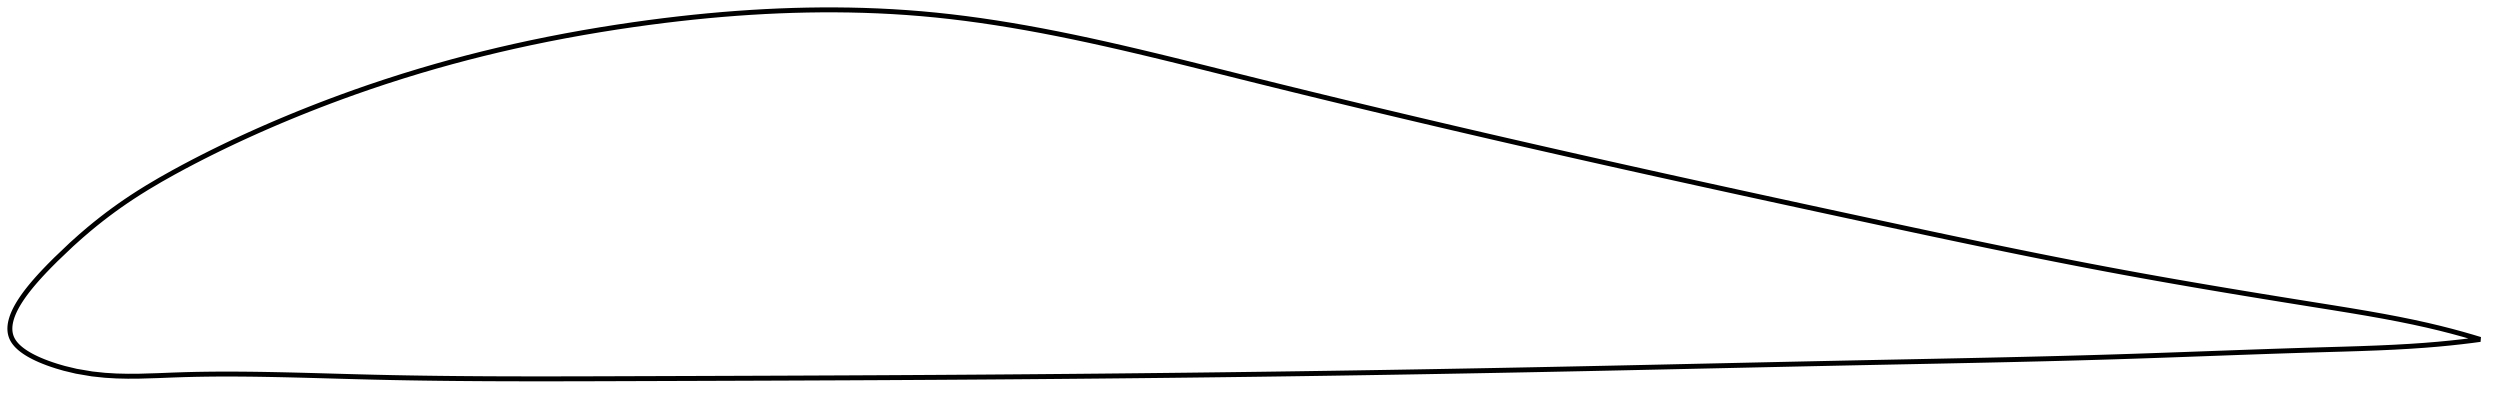 <?xml version="1.0" encoding="utf-8" ?>
<svg baseProfile="full" height="161.518" version="1.1" width="1013.046" xmlns="http://www.w3.org/2000/svg" xmlns:ev="http://www.w3.org/2001/xml-events" xmlns:xlink="http://www.w3.org/1999/xlink"><defs /><polygon fill="none" points="1005.046,137.538 1001.762,136.55 997.716,135.388 993.351,134.203 988.626,132.998 983.504,131.782 977.967,130.562 972.018,129.347 965.693,128.146 959.058,126.965 952.2,125.808 945.208,124.67 938.151,123.542 931.067,122.406 923.969,121.261 916.869,120.106 909.773,118.941 902.689,117.764 895.622,116.574 888.574,115.372 881.546,114.154 874.537,112.919 867.547,111.666 860.569,110.391 853.6,109.093 846.633,107.77 839.66,106.424 832.678,105.054 825.682,103.66 818.667,102.245 811.631,100.808 804.57,99.351 797.483,97.875 790.369,96.381 783.228,94.87 776.06,93.345 768.868,91.807 761.653,90.259 754.419,88.703 747.171,87.142 739.914,85.577 732.652,84.008 725.391,82.435 718.134,80.861 710.883,79.284 703.641,77.705 696.41,76.124 689.192,74.541 681.986,72.955 674.792,71.367 667.612,69.777 660.443,68.182 653.284,66.584 646.133,64.981 638.987,63.372 631.845,61.756 624.701,60.133 617.554,58.501 610.399,56.86 603.236,55.208 596.063,53.546 588.879,51.873 581.685,50.189 574.481,48.494 567.269,46.788 560.052,45.071 552.832,43.345 545.614,41.609 538.402,39.865 531.202,38.114 524.019,36.357 516.86,34.596 509.733,32.833 502.643,31.069 495.6,29.309 488.608,27.563 481.673,25.839 474.799,24.146 467.989,22.491 461.245,20.881 454.567,19.321 447.957,17.818 441.413,16.377 434.936,15.001 428.524,13.695 422.175,12.462 415.887,11.306 409.658,10.229 403.486,9.233 397.367,8.322 391.299,7.496 385.279,6.759 379.304,6.112 373.371,5.556 367.476,5.092 361.619,4.714 355.797,4.42 350.005,4.205 344.242,4.066 338.501,4.0 332.779,4.005 327.07,4.078 321.368,4.217 315.666,4.421 309.958,4.689 304.236,5.019 298.49,5.412 292.711,5.867 286.888,6.386 281.007,6.968 275.053,7.618 269.008,8.336 262.852,9.129 256.555,10 250.086,10.958 243.398,12.017 236.443,13.194 229.172,14.509 221.866,15.921 214.963,17.341 208.343,18.782 201.921,20.257 195.622,21.779 189.375,23.363 183.113,25.028 176.76,26.797 170.216,28.705 163.34,30.806 156.045,33.143 149.543,35.322 143.752,37.34 138.552,39.214 133.813,40.974 129.432,42.644 125.339,44.244 121.476,45.788 117.799,47.29 114.278,48.757 110.875,50.203 107.569,51.635 104.35,53.055 101.184,54.478 98.041,55.915 94.904,57.377 91.76,58.869 88.582,60.406 85.33,62.01 81.963,63.705 78.426,65.523 74.607,67.535 70.291,69.871 64.991,72.849 59.804,75.916 56.322,78.079 53.408,79.964 50.884,81.655 48.435,83.352 46.038,85.071 43.647,86.843 41.216,88.706 38.689,90.711 35.967,92.949 32.868,95.6 28.975,99.084 22.608,105.151 19.976,107.792 18.073,109.765 16.497,111.451 15.132,112.96 13.912,114.355 12.824,115.642 11.852,116.836 10.95,117.986 10.102,119.113 9.346,120.166 8.633,121.206 7.994,122.188 7.419,123.123 6.906,124.007 6.451,124.845 6.028,125.678 5.623,126.546 5.239,127.454 4.887,128.399 4.579,129.37 4.329,130.346 4.148,131.302 4.04,132.207 4.0,133.037 4.017,133.785 4.079,134.459 4.178,135.076 4.31,135.654 4.489,136.248 4.714,136.84 4.985,137.422 5.3,137.986 5.65,138.526 6.067,139.088 6.538,139.648 7.065,140.207 7.651,140.765 8.295,141.323 9.004,141.881 9.777,142.439 10.599,142.984 11.527,143.553 12.552,144.132 13.683,144.722 14.882,145.301 16.092,145.845 17.598,146.472 19.314,147.13 20.947,147.709 23.029,148.388 26,149.255 30.937,150.438 37.361,151.528 42.538,152.076 47.234,152.355 51.816,152.459 56.357,152.435 64.14,152.204 70.044,151.971 74.979,151.805 79.445,151.697 83.605,151.629 87.546,151.591 91.409,151.577 95.193,151.584 98.928,151.608 102.718,151.648 106.543,151.703 110.435,151.773 114.45,151.856 118.644,151.954 123.038,152.065 127.7,152.191 132.701,152.331 138.22,152.487 144.51,152.66 151.861,152.847 159.021,153.004 165.626,153.127 171.893,153.225 177.929,153.304 183.817,153.367 189.628,153.417 195.419,153.456 201.224,153.484 207.087,153.504 213.042,153.515 219.132,153.518 225.4,153.514 231.895,153.504 238.655,153.489 245.718,153.468 253.113,153.444 260.402,153.42 267.502,153.397 274.466,153.374 281.332,153.351 288.134,153.328 294.899,153.304 301.649,153.28 308.403,153.255 315.18,153.229 321.995,153.202 328.862,153.173 335.792,153.143 342.795,153.112 349.879,153.078 357.05,153.042 364.309,153.003 371.658,152.961 379.085,152.917 386.481,152.87 393.83,152.821 401.143,152.77 408.43,152.716 415.702,152.659 422.966,152.6 430.23,152.538 437.5,152.473 444.781,152.406 452.079,152.335 459.397,152.261 466.739,152.183 474.106,152.102 481.502,152.018 488.927,151.93 496.344,151.839 503.738,151.745 511.114,151.648 518.474,151.547 525.822,151.444 533.161,151.337 540.494,151.227 547.824,151.114 555.152,150.998 562.482,150.879 569.813,150.756 577.149,150.631 584.49,150.502 591.838,150.37 599.191,150.235 606.553,150.098 613.921,149.956 621.297,149.812 628.679,149.665 636.067,149.515 643.46,149.362 650.856,149.207 658.256,149.049 665.658,148.89 673.061,148.729 680.465,148.567 687.869,148.404 695.272,148.242 702.674,148.079 710.075,147.916 717.474,147.755 724.871,147.594 732.267,147.435 739.66,147.278 747.051,147.123 754.44,146.97 761.828,146.82 769.214,146.672 776.598,146.524 783.98,146.376 791.359,146.225 798.732,146.072 806.1,145.914 813.459,145.75 820.809,145.58 828.145,145.402 835.467,145.215 842.77,145.017 850.052,144.809 857.31,144.589 864.538,144.356 871.736,144.112 878.901,143.861 886.035,143.605 893.138,143.346 900.213,143.089 907.267,142.833 914.303,142.584 921.33,142.341 928.355,142.109 935.388,141.888 942.44,141.681 949.508,141.476 956.547,141.253 963.466,140.996 970.147,140.692 976.479,140.336 982.384,139.932 987.831,139.485 992.828,139.004 997.414,138.502 1001.637,137.989 1005.046,137.538" stroke="black" stroke-width="2.0" /></svg>